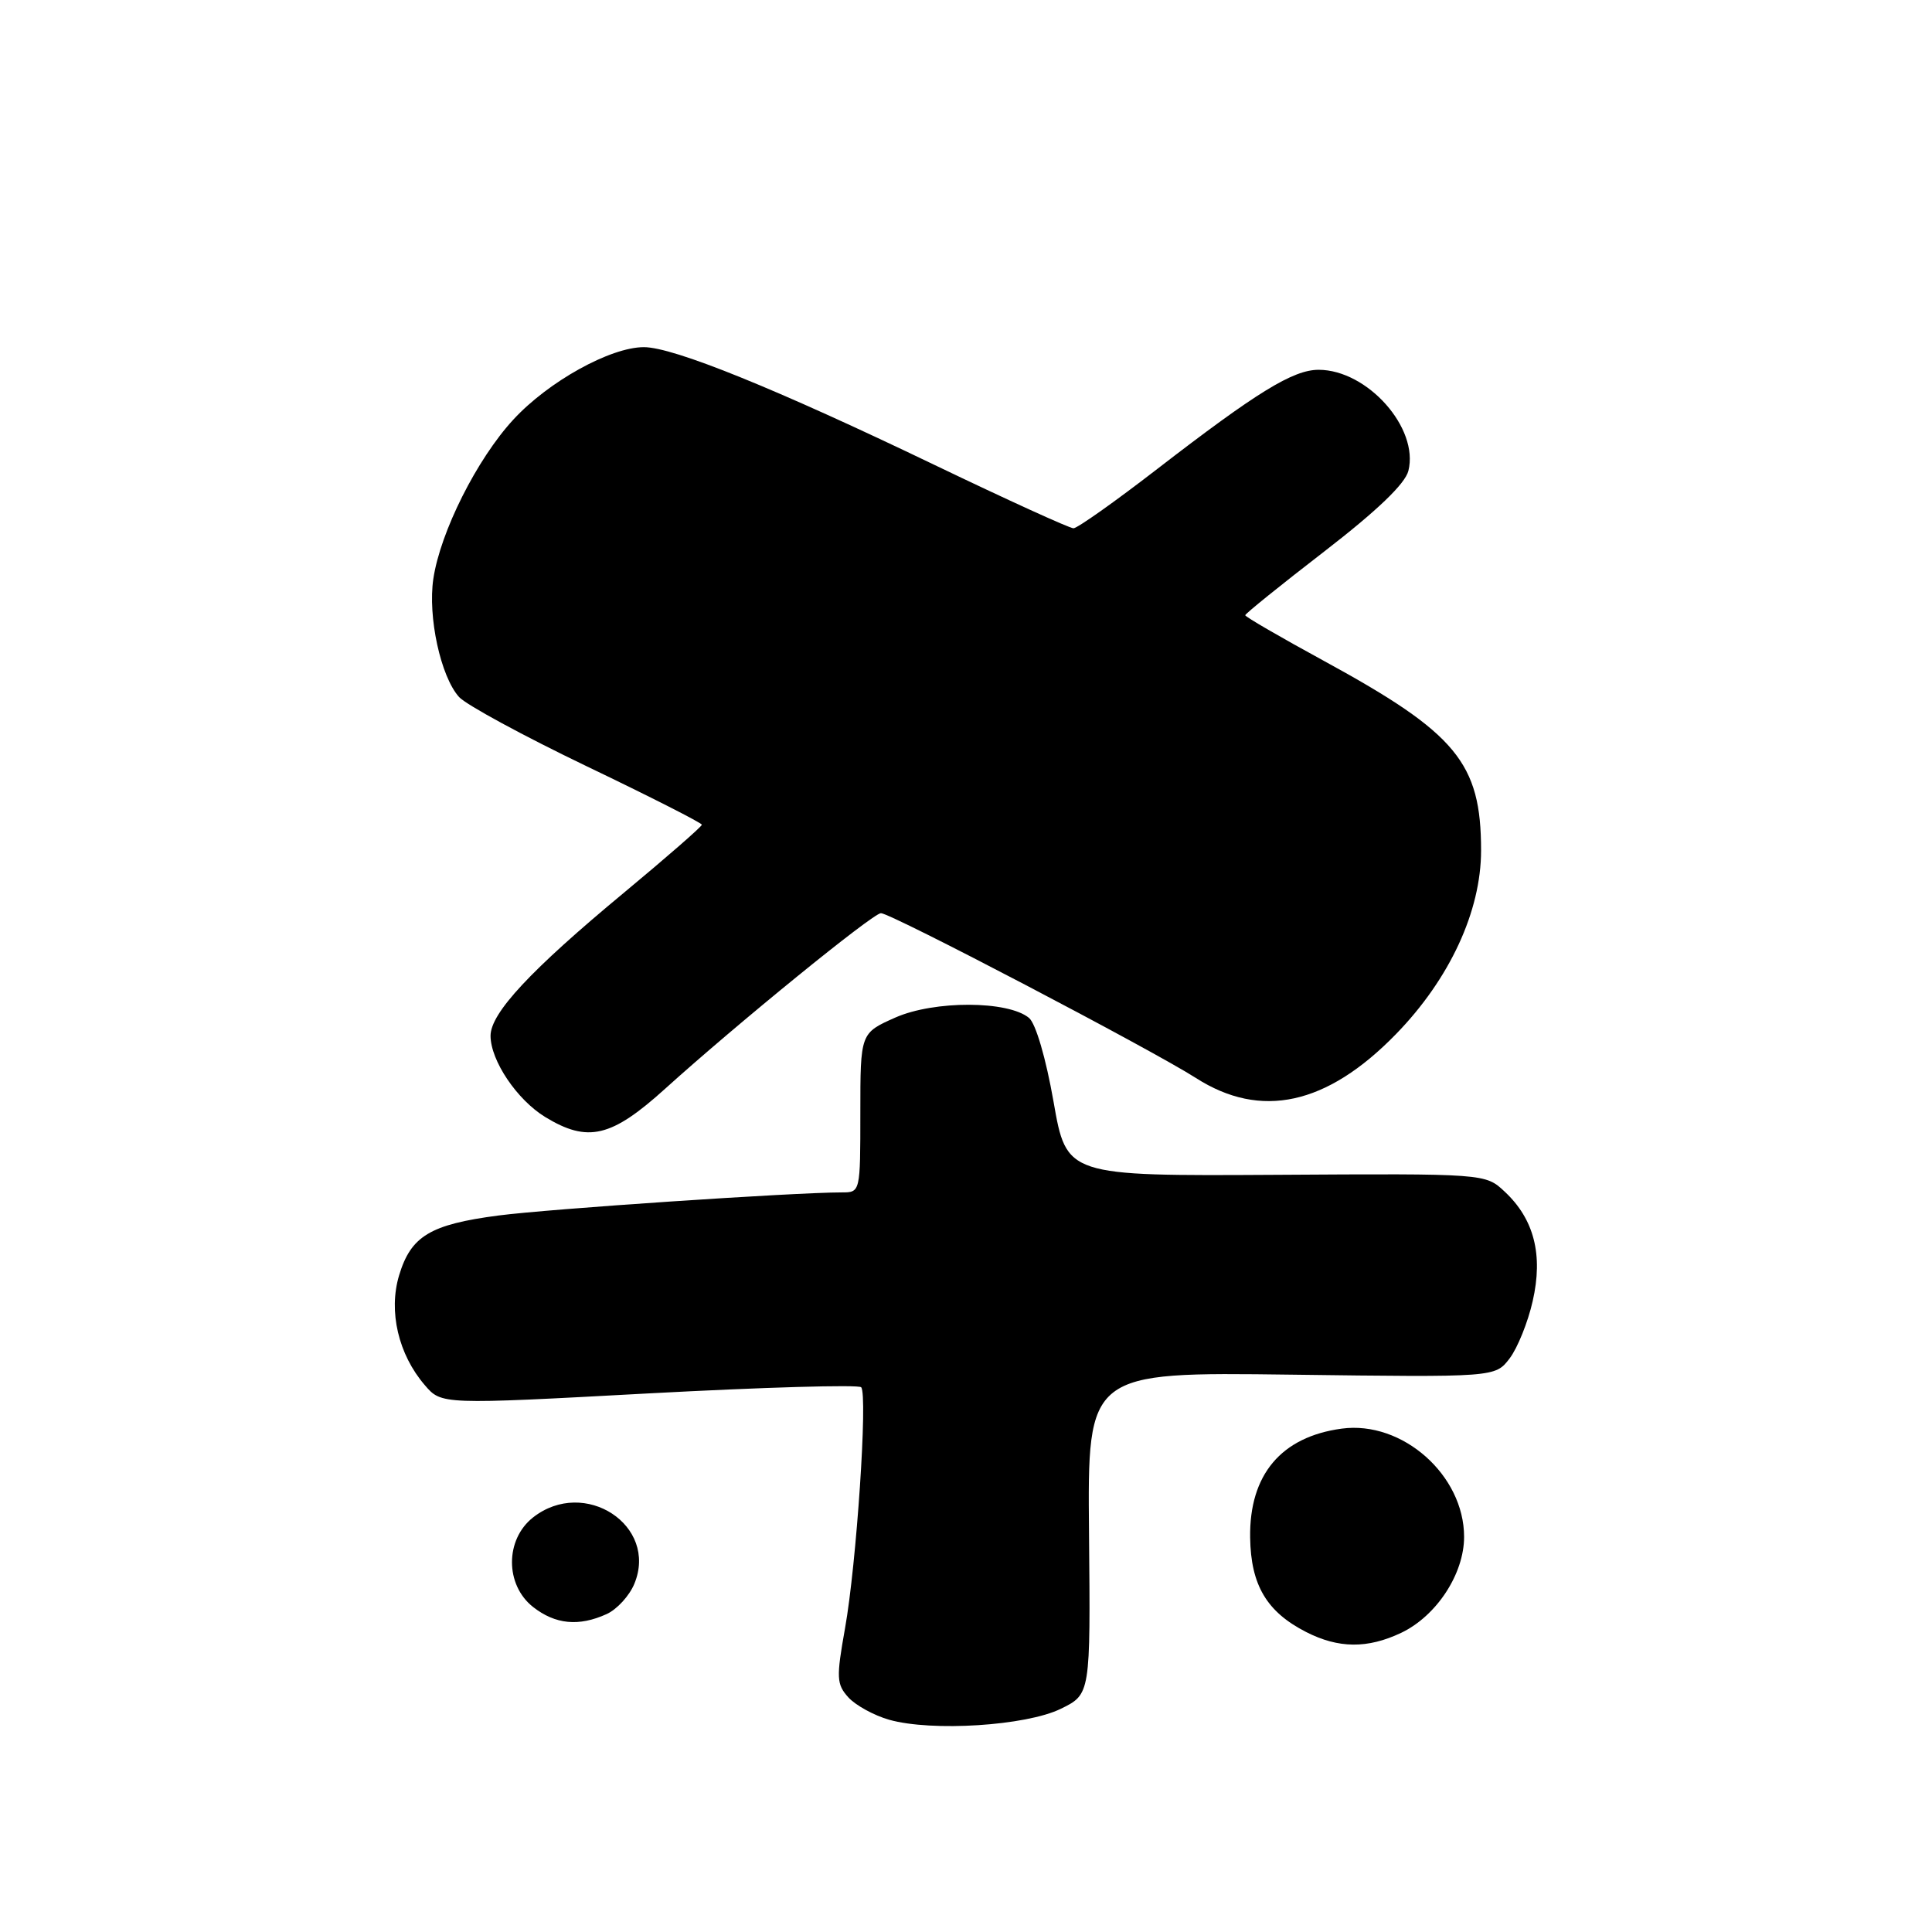 <?xml version="1.0" encoding="UTF-8" standalone="no"?>
<!DOCTYPE svg PUBLIC "-//W3C//DTD SVG 1.1//EN" "http://www.w3.org/Graphics/SVG/1.1/DTD/svg11.dtd" >
<svg xmlns="http://www.w3.org/2000/svg" xmlns:xlink="http://www.w3.org/1999/xlink" version="1.1" viewBox="0 0 256 256">
 <g >
 <path fill="currentColor"
d=" M 140.55 226.43 C 144.50 224.50 144.50 224.50 144.30 203.15 C 144.10 181.80 144.10 181.80 171.11 182.15 C 198.12 182.50 198.12 182.50 200.03 180.00 C 201.08 178.62 202.46 175.20 203.09 172.40 C 204.49 166.27 203.28 161.54 199.38 157.90 C 196.82 155.50 196.82 155.50 169.07 155.67 C 141.32 155.83 141.32 155.83 139.60 145.98 C 138.59 140.22 137.24 135.62 136.35 134.88 C 133.58 132.58 123.80 132.55 118.64 134.83 C 114.00 136.89 114.00 136.89 114.00 147.44 C 114.00 158.00 114.00 158.00 111.53 158.00 C 105.20 158.00 72.69 160.19 66.05 161.06 C 56.99 162.25 54.45 163.78 52.88 169.00 C 51.45 173.77 52.79 179.48 56.29 183.54 C 58.50 186.12 58.50 186.12 86.00 184.63 C 101.12 183.82 113.78 183.45 114.11 183.82 C 115.00 184.80 113.49 207.27 111.97 215.76 C 110.80 222.33 110.84 223.17 112.42 224.92 C 113.38 225.97 115.82 227.31 117.83 227.88 C 123.49 229.47 135.94 228.68 140.55 226.43 Z  M 185.66 216.36 C 190.34 214.13 194.00 208.56 194.00 203.64 C 194.00 195.46 185.82 188.22 177.79 189.30 C 169.76 190.38 165.53 195.41 165.65 203.73 C 165.74 210.03 167.84 213.58 173.07 216.25 C 177.36 218.44 181.21 218.47 185.66 216.36 Z  M 80.39 213.87 C 81.75 213.25 83.40 211.45 84.05 209.87 C 87.26 202.14 77.45 195.71 70.63 201.07 C 66.91 204.00 66.91 210.00 70.63 212.93 C 73.59 215.25 76.70 215.55 80.39 213.87 Z  M 88.15 144.25 C 97.60 135.71 115.67 121.00 116.73 121.00 C 118.05 121.00 152.53 139.05 158.45 142.83 C 167.06 148.35 175.81 146.44 184.97 137.03 C 192.09 129.72 196.25 120.74 196.25 112.69 C 196.25 101.08 193.00 97.16 175.44 87.58 C 169.70 84.45 165.00 81.73 165.00 81.52 C 165.00 81.32 169.72 77.51 175.49 73.06 C 182.49 67.65 186.19 64.11 186.62 62.38 C 188.04 56.72 181.19 49.01 174.73 49.00 C 171.34 49.00 166.56 51.94 153.33 62.15 C 147.74 66.47 142.75 70.00 142.24 70.00 C 141.73 70.00 133.48 66.24 123.90 61.64 C 102.77 51.48 89.24 46.00 85.32 46.00 C 80.88 46.00 72.66 50.56 68.02 55.60 C 63.20 60.82 58.35 70.48 57.42 76.69 C 56.67 81.71 58.39 89.66 60.83 92.36 C 61.75 93.38 69.36 97.51 77.75 101.54 C 86.14 105.56 93.00 109.05 93.00 109.28 C 93.00 109.52 88.37 113.56 82.71 118.26 C 70.30 128.55 65.00 134.24 65.00 137.25 C 65.01 140.54 68.50 145.72 72.24 148.01 C 77.89 151.45 81.01 150.71 88.15 144.25 Z "/>
</g>
</svg>